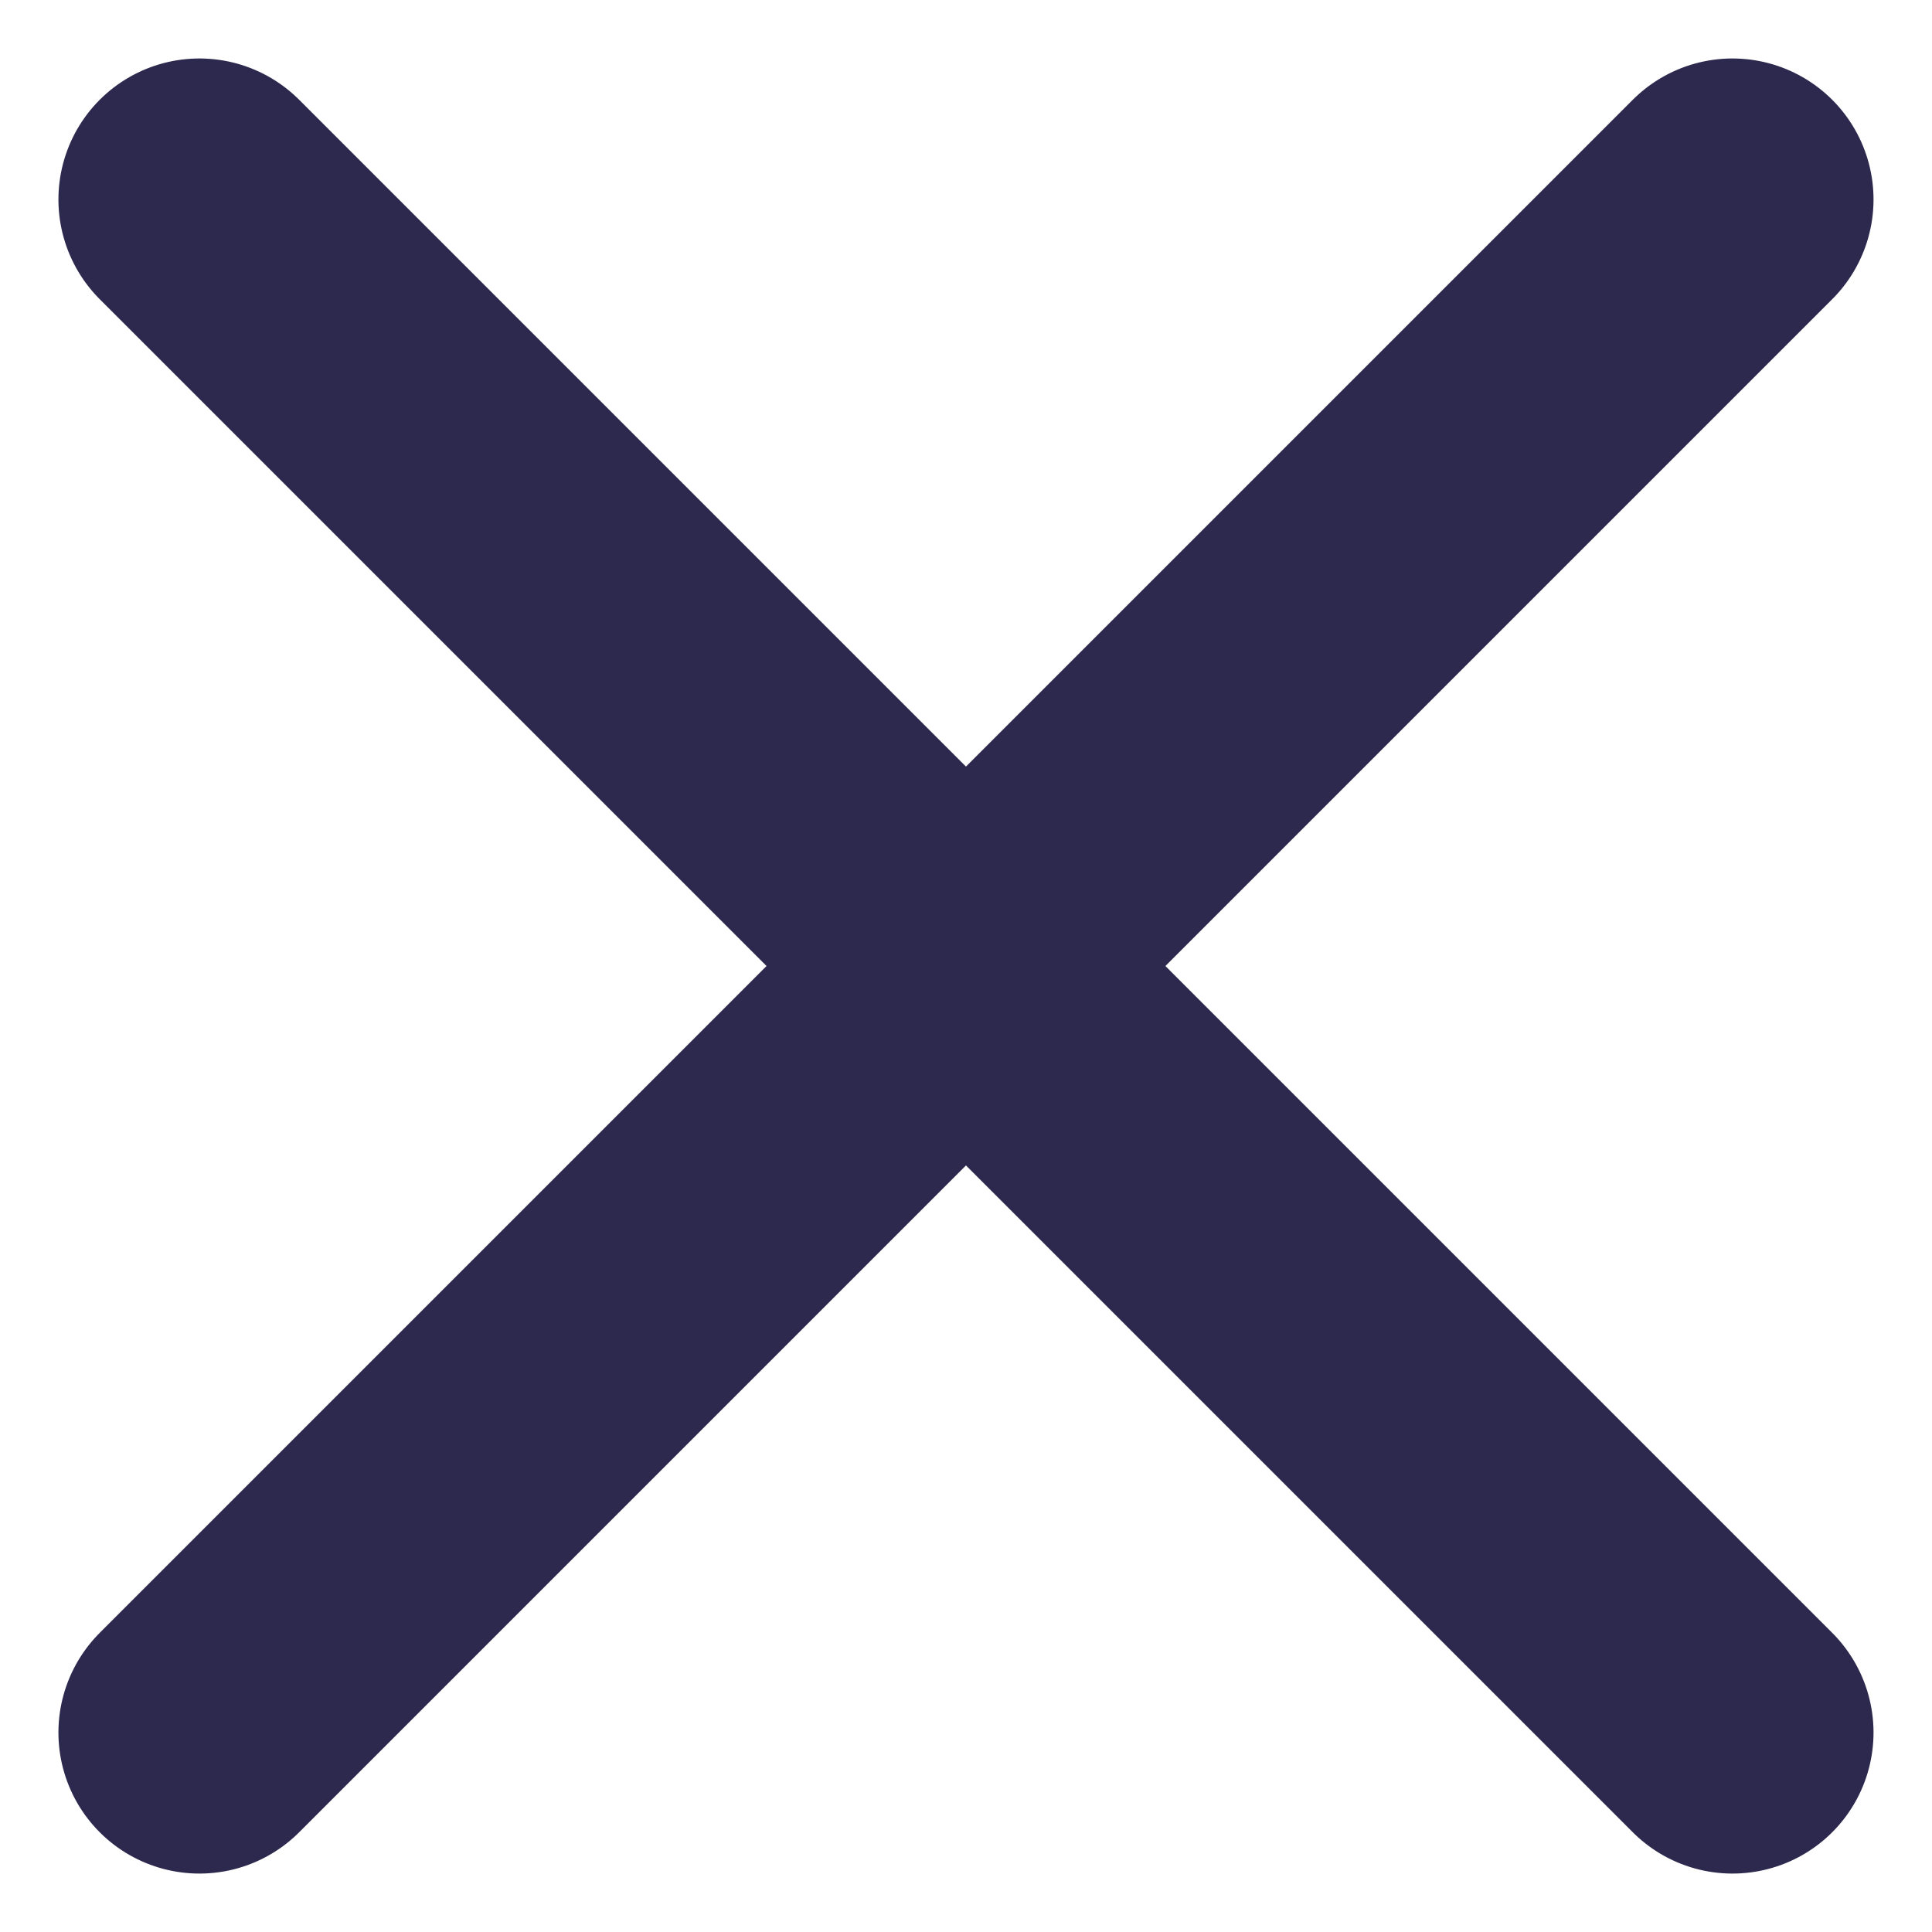 <svg xmlns="http://www.w3.org/2000/svg" width="13.7" height="13.7" viewBox="0 0 13.7 13.7">
  <g id="Group_269" data-name="Group 269" transform="translate(11.038 -171.572) rotate(45)">
    <path id="Path_204" data-name="Path 204" d="M5360.515,439.5h15.374" transform="translate(-5245 -310.375)" fill="none" stroke="#2d294e" stroke-linecap="round" stroke-width="2"/>
    <path id="Path_205" data-name="Path 205" d="M0,0H15.374" transform="translate(123.202 121.438) rotate(90)" fill="none" stroke="#2d294e" stroke-linecap="round" stroke-width="2"/>
  </g>
</svg>
